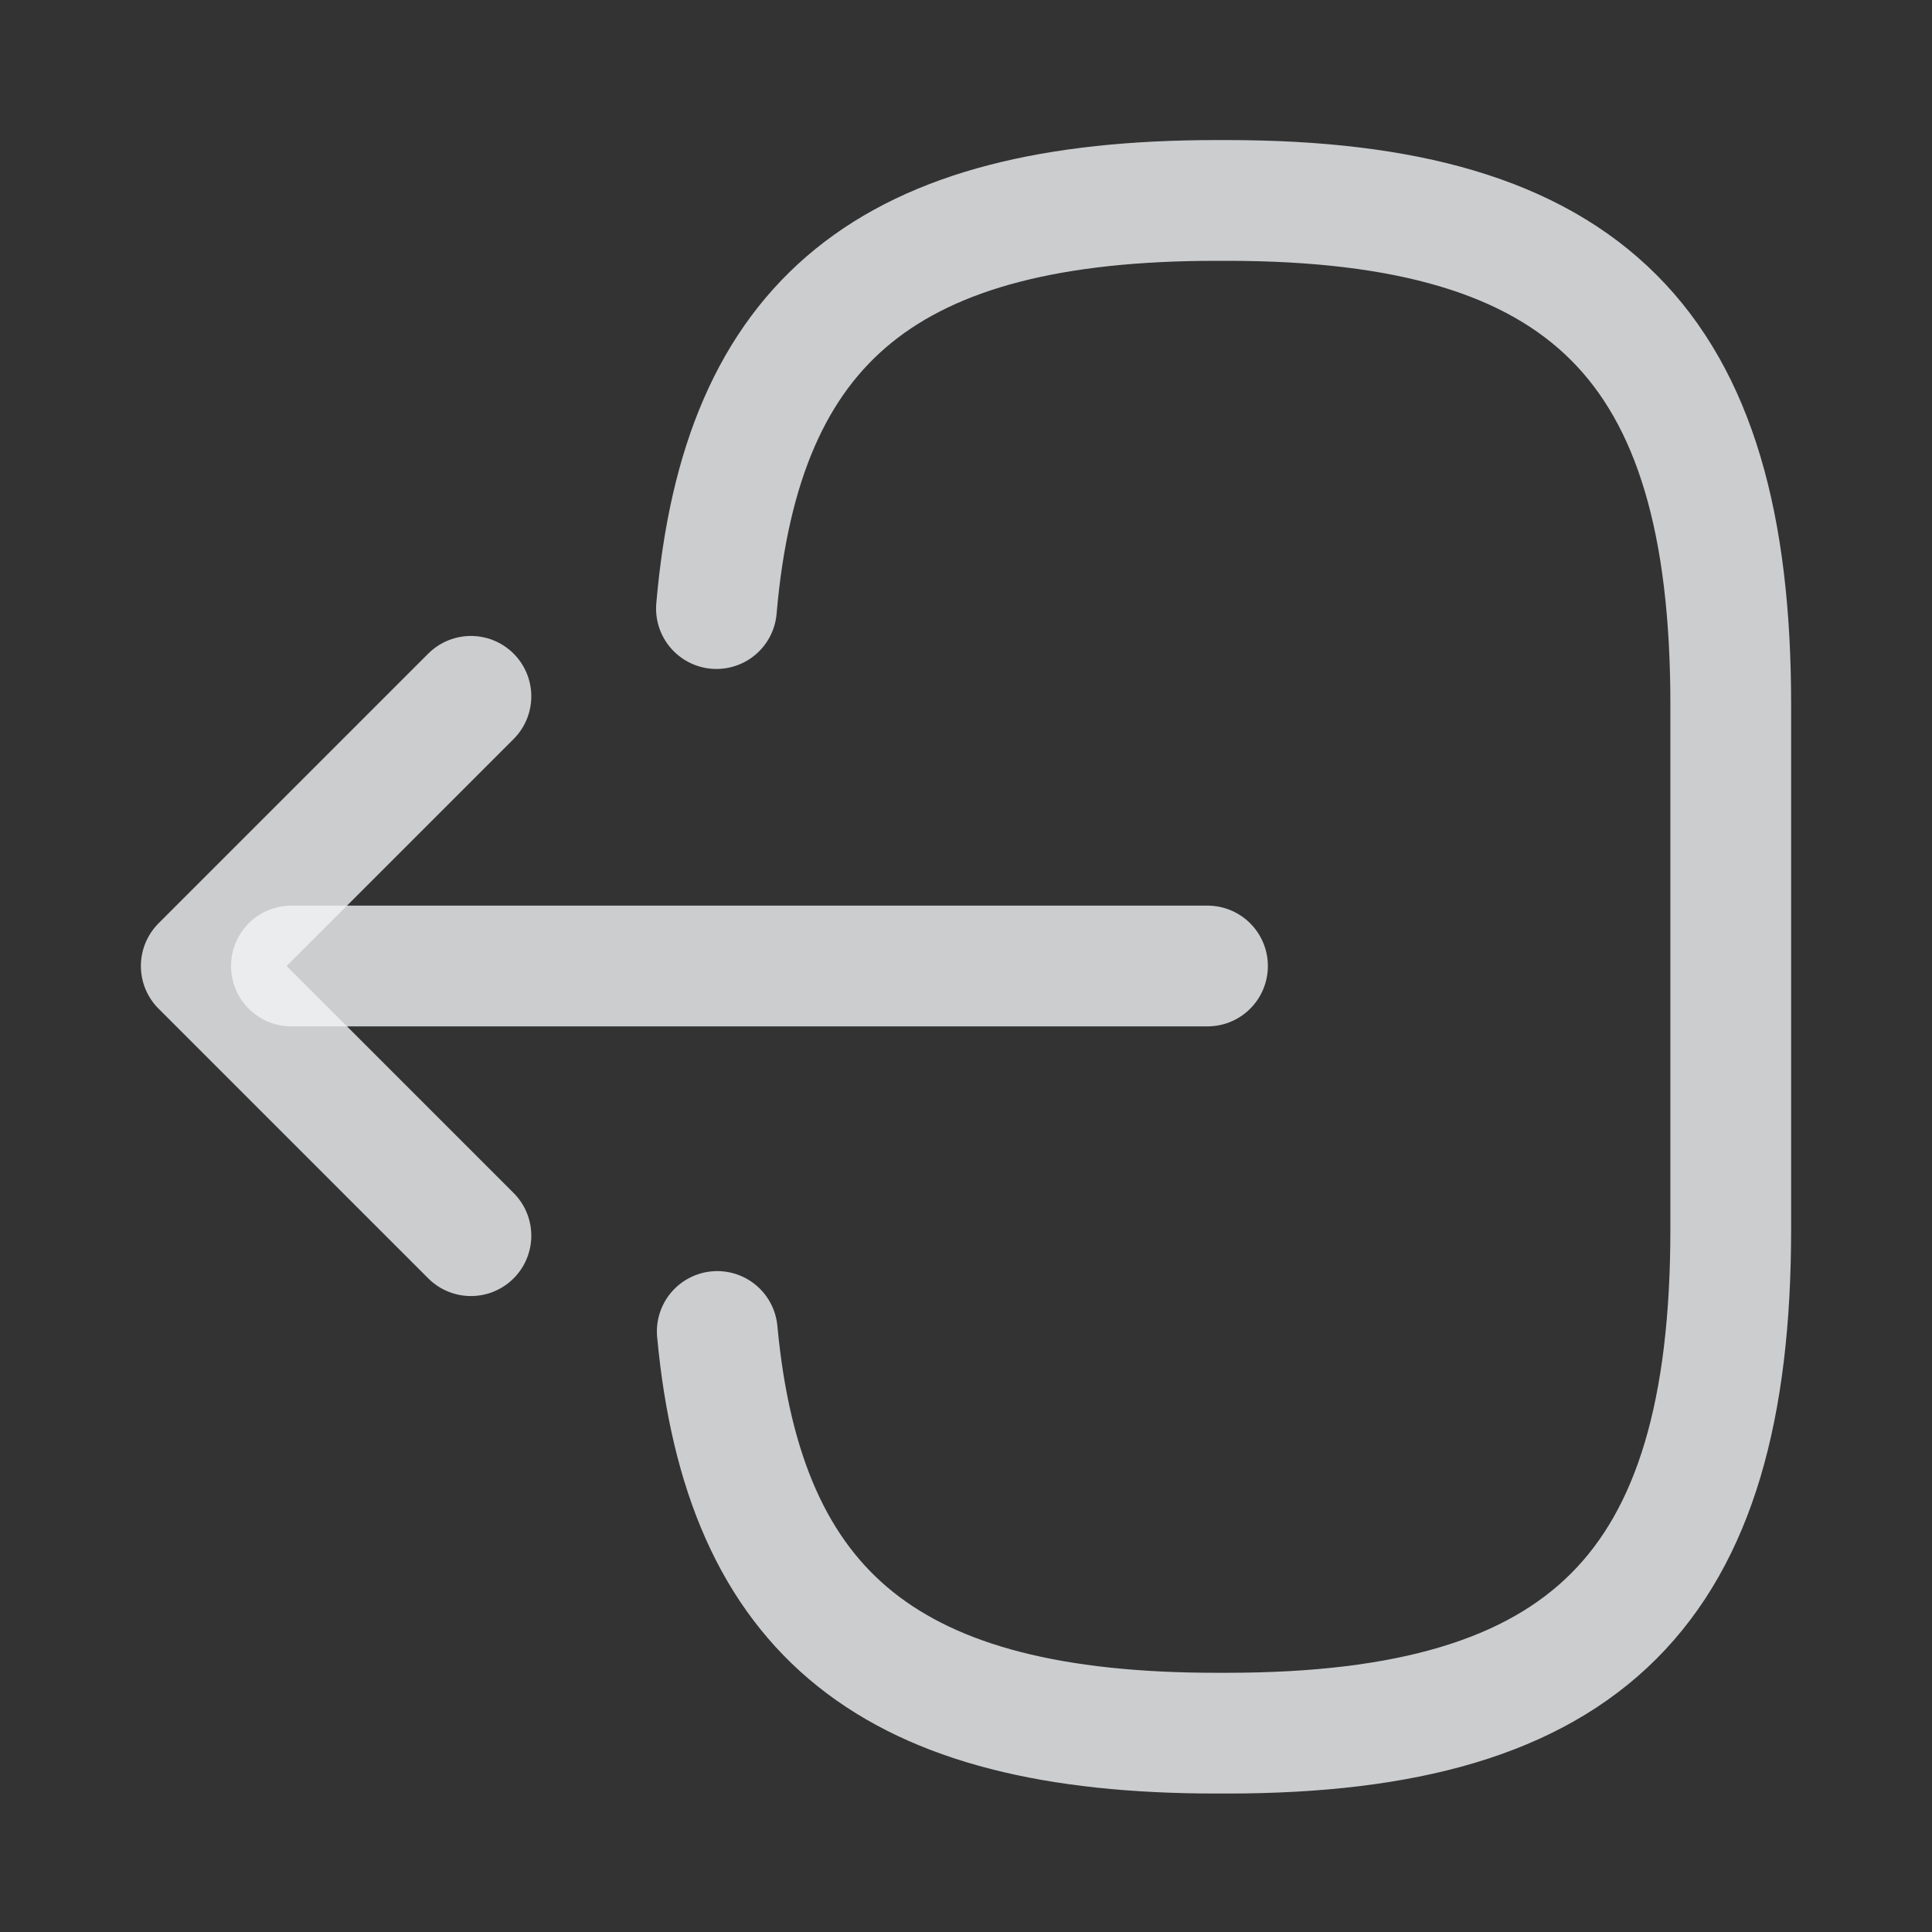 <svg width="24" height="24" viewBox="0 0 24 24" fill="none" xmlns="http://www.w3.org/2000/svg">
<rect x="0" y="0" width="24" height="24" fill="#333333" stroke="none"/>
<path d="M8.9 7.56C9.21 3.96 11.06 2.49 15.11 2.49H15.24C19.71 2.49 21.5 4.28 21.5 8.75V15.27C21.5 19.74 19.71 21.53 15.24 21.53H15.11C11.09 21.53 9.24 20.08 8.91 16.54" stroke="#F1F3F6" stroke-opacity="0.8" stroke-width="1.5" stroke-linecap="round" stroke-linejoin="round"/>
<path d="M15 12H3.62" stroke="#F1F3F6" stroke-opacity="0.8" stroke-width="1.5" stroke-linecap="round" stroke-linejoin="round"/>
<path d="M5.85 8.65L2.5 12L5.85 15.35" stroke="#F1F3F6" stroke-opacity="0.8" stroke-width="1.5" stroke-linecap="round" stroke-linejoin="round"/>
</svg>
